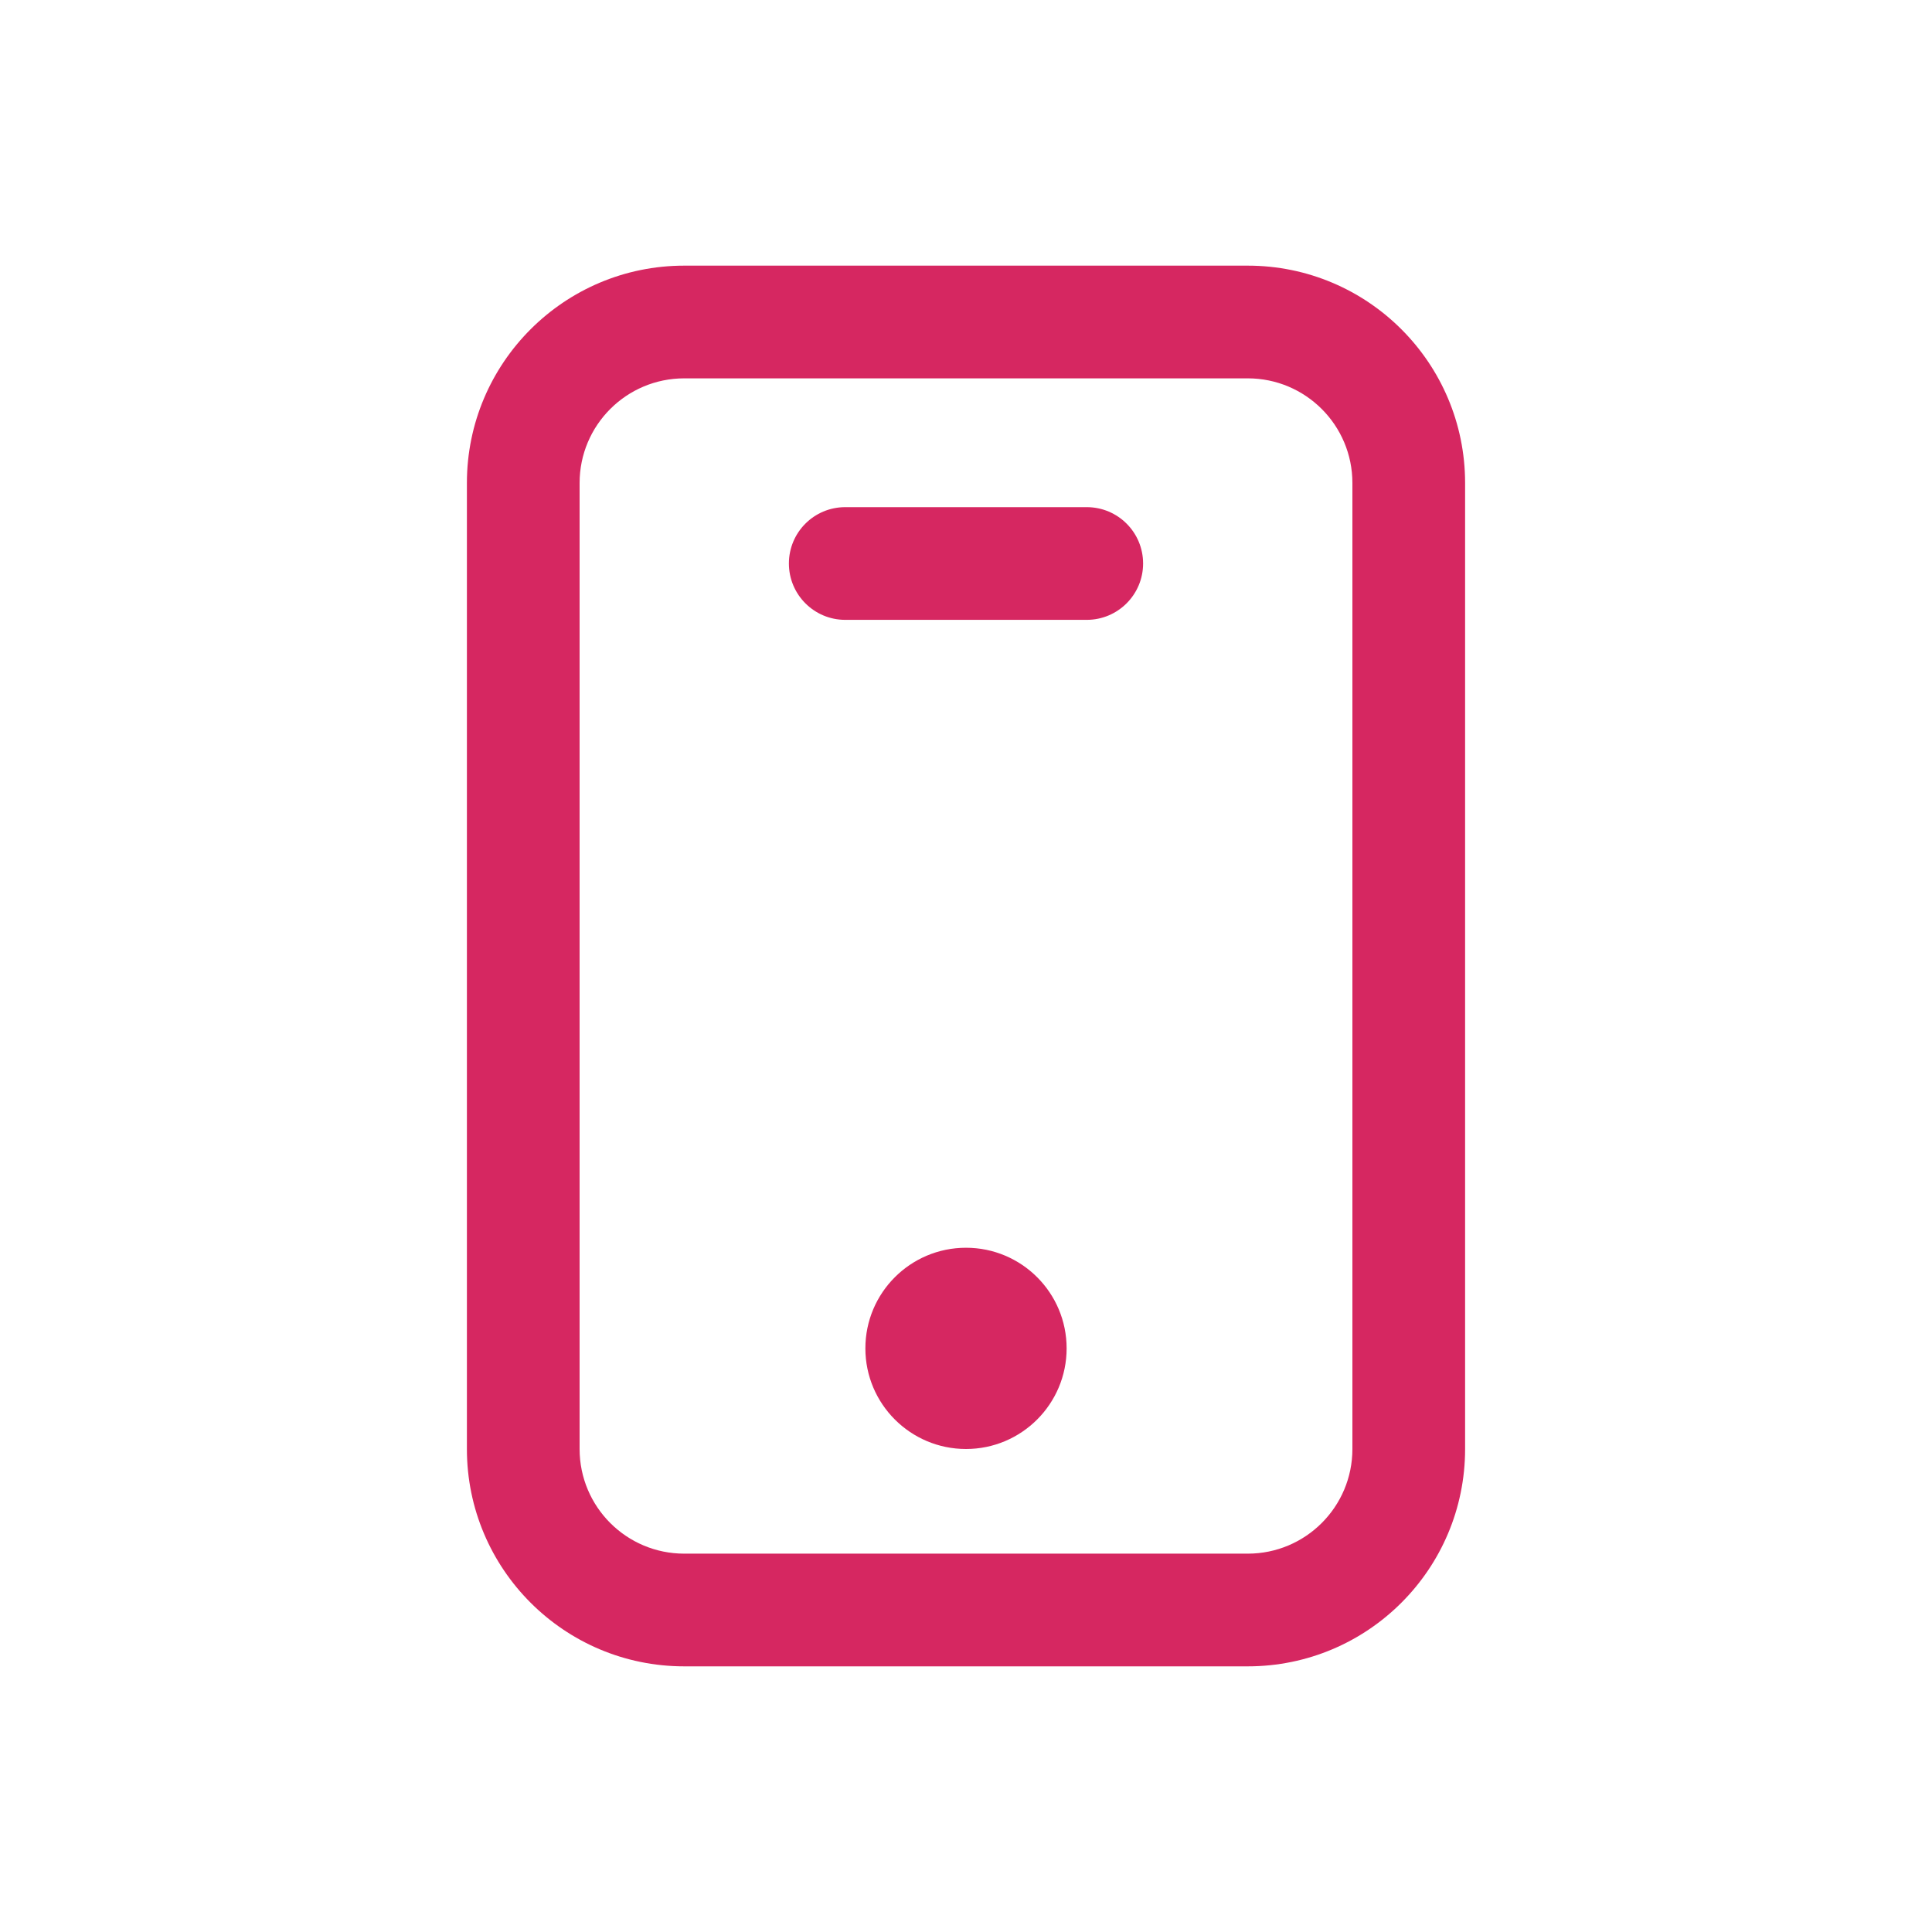 <svg xmlns="http://www.w3.org/2000/svg" width="24" height="24" viewBox="0 0 24 24" fill="none" class=""><path fill-rule="evenodd" clip-rule="evenodd" d="M8.5 4.7C7.782 4.7 7.2 5.282 7.2 6V18C7.2 18.718 7.782 19.3 8.5 19.3H15.5C16.218 19.3 16.8 18.718 16.8 18V6C16.8 5.282 16.218 4.7 15.5 4.7H8.5ZM5.8 6C5.8 4.509 7.009 3.3 8.5 3.3H15.5C16.991 3.3 18.2 4.509 18.2 6V18C18.2 19.491 16.991 20.7 15.5 20.7H8.5C7.009 20.7 5.8 19.491 5.8 18V6ZM9.8 7C9.8 6.613 10.113 6.3 10.5 6.3H13.5C13.887 6.3 14.2 6.613 14.2 7C14.2 7.386 13.887 7.7 13.5 7.7H10.5C10.113 7.7 9.8 7.386 9.8 7ZM12 18C12.69 18 13.25 17.44 13.25 16.75C13.25 16.059 12.69 15.5 12 15.5C11.31 15.5 10.75 16.059 10.75 16.75C10.75 17.44 11.31 18 12 18Z" fill="#d62761"></path></svg>